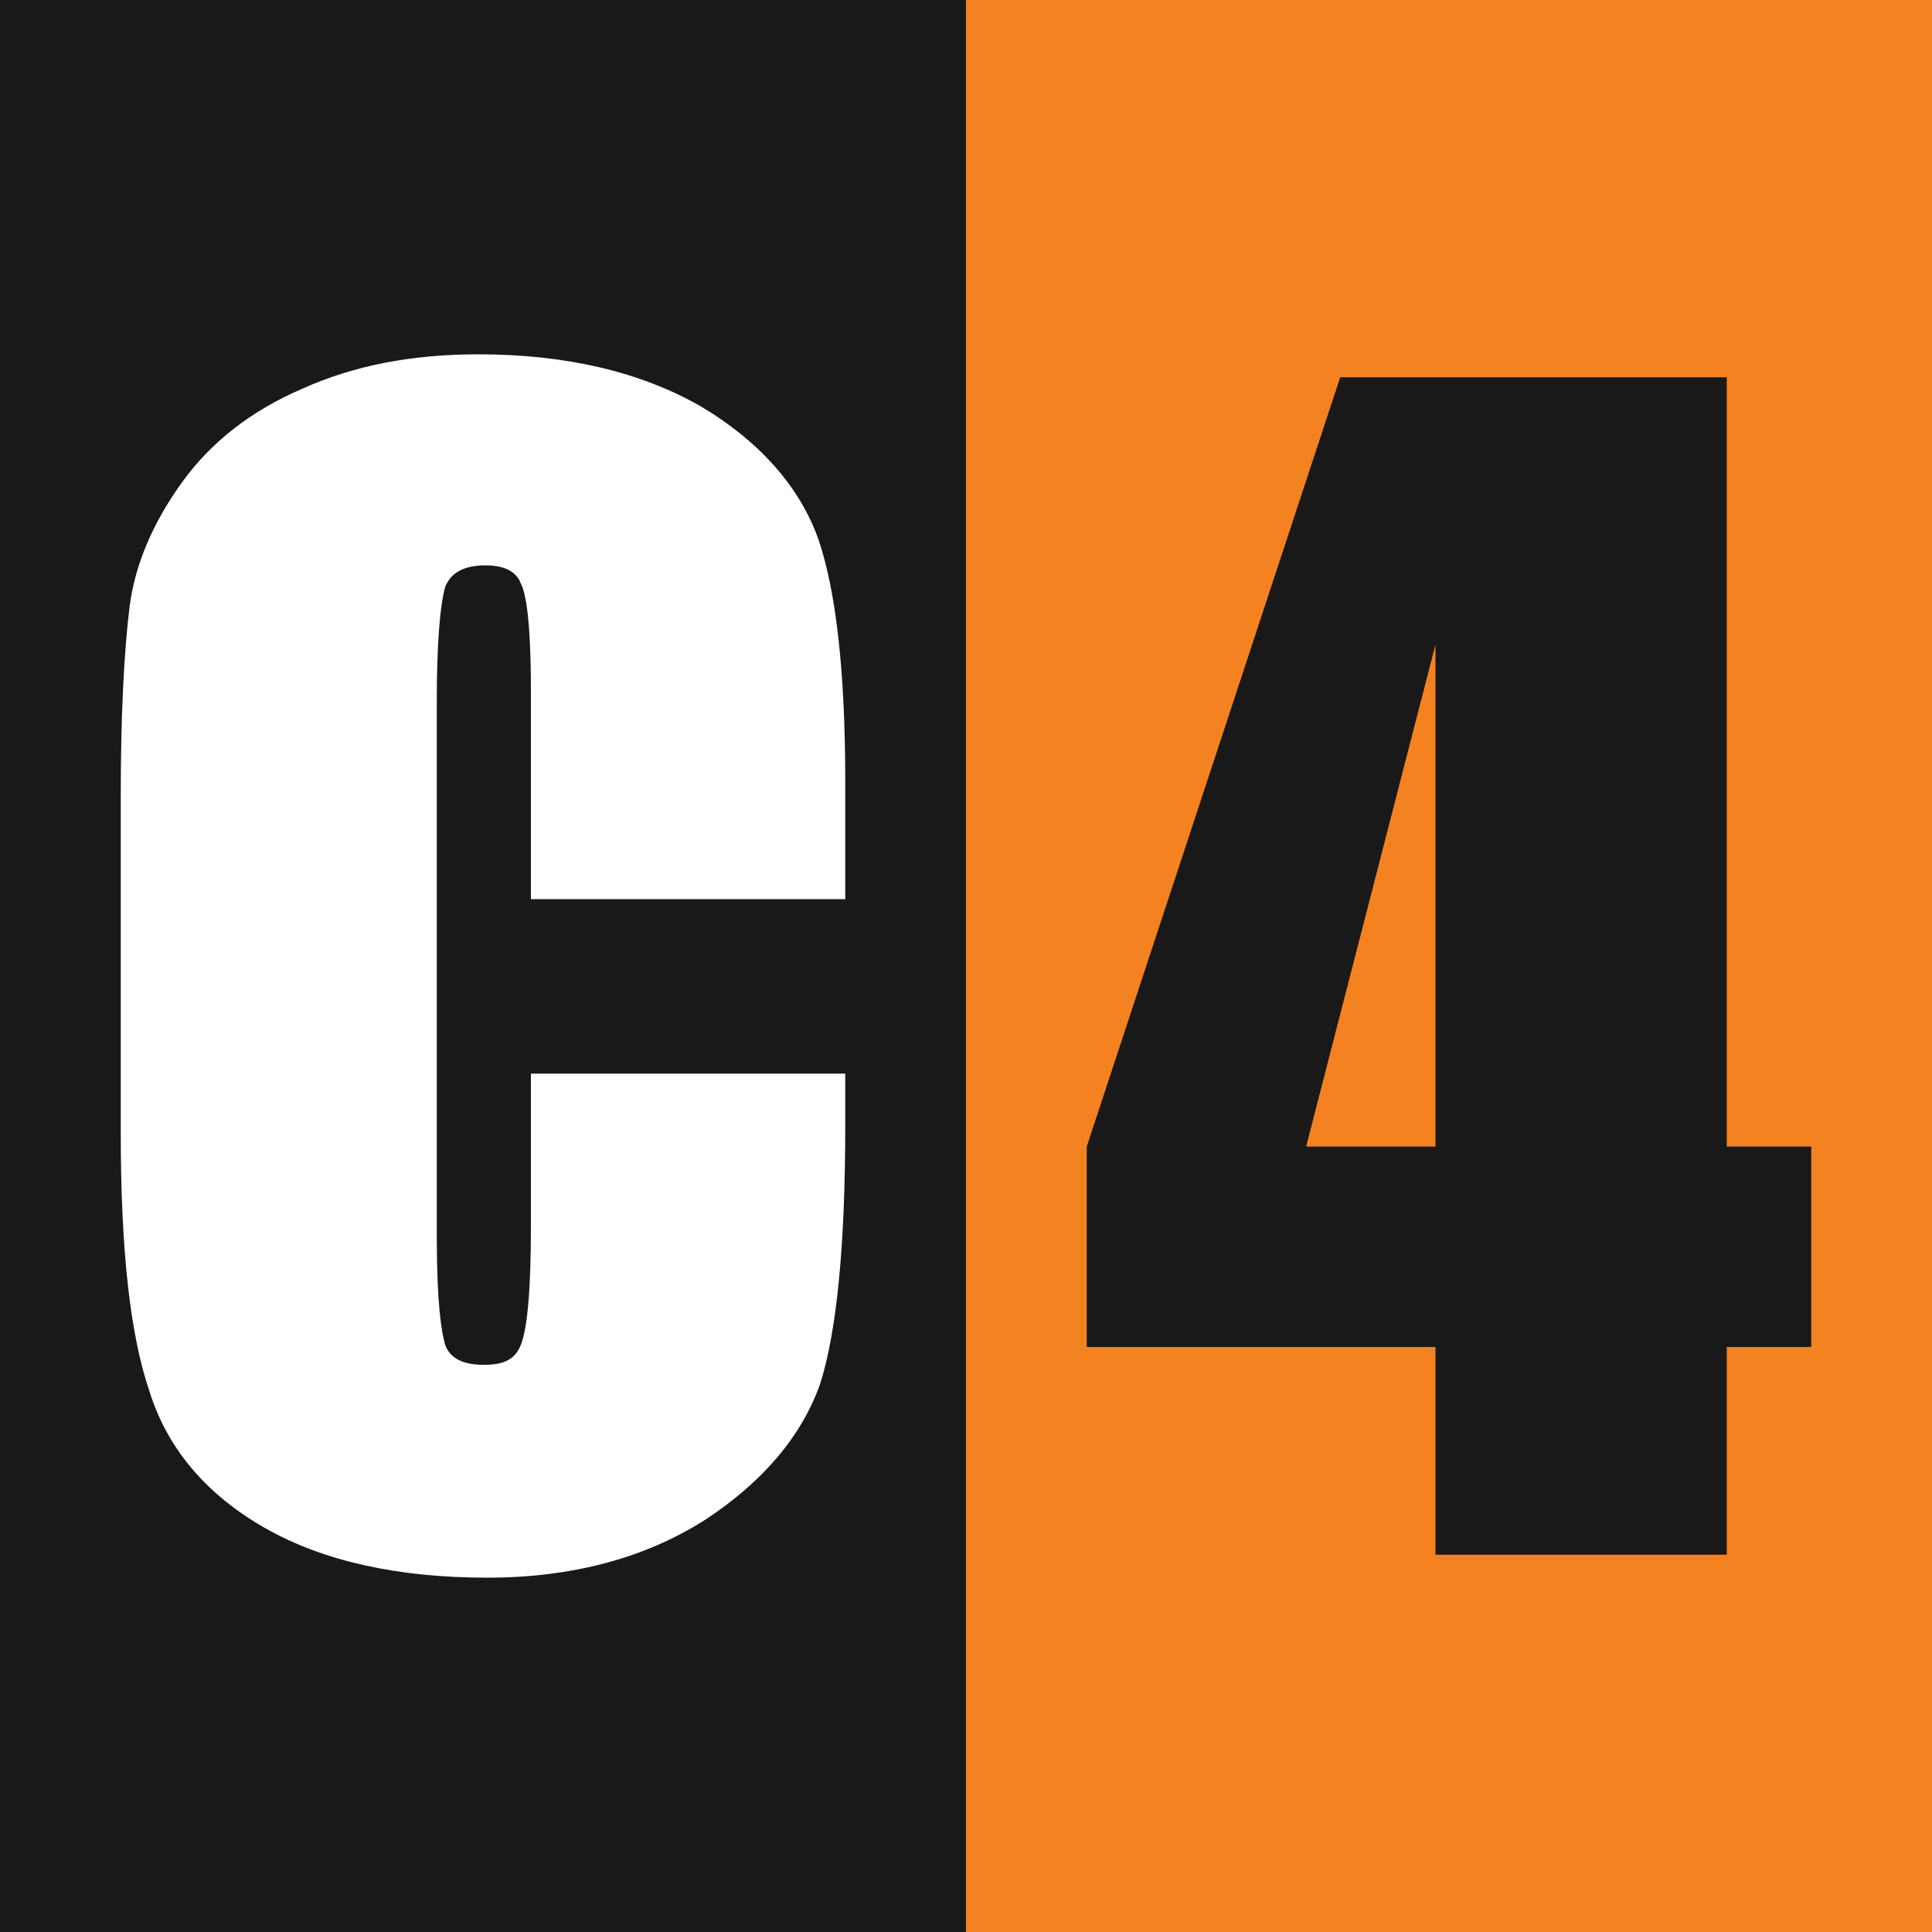 <svg width="48" height="48" viewBox="0 0 48 48" fill="none" xmlns="http://www.w3.org/2000/svg">
<rect x="0" y="0" width="48" height="48" fill="#808080" stroke="none"/>
<rect width="24" height="48" fill="#1A1919"/>
<path fill-rule="evenodd" clip-rule="evenodd" d="M20.33 13.391C19.871 12.1 18.871 10.967 17.434 10.11L17.434 10.109H17.433C15.935 9.243 14.07 8.803 11.89 8.803C10.219 8.803 8.784 9.083 7.506 9.66C6.252 10.198 5.25 10.977 4.53 11.972C3.796 12.987 3.355 14.027 3.221 15.062C3.076 16.224 3 17.85 3 19.763V28.148C3 31.062 3.234 33.161 3.712 34.563C3.712 34.563 3.712 34.562 3.711 34.56C4.157 35.993 5.133 37.145 6.612 37.979C8.041 38.787 9.89 39.197 12.109 39.197C14.208 39.197 16.031 38.71 17.527 37.754C18.958 36.812 19.915 35.68 20.373 34.39L20.375 34.387L20.375 34.384C20.79 33.089 21 30.931 21 27.971V26.868V26.674H20.807H13.383H13.19V26.868V30.486C13.19 32.014 13.106 32.998 12.94 33.413C12.801 33.766 12.534 33.909 12.021 33.909C11.345 33.909 11.149 33.635 11.063 33.424C10.967 33.099 10.852 32.37 10.852 30.751V17.381C10.852 16.05 10.929 15.028 11.063 14.575C11.209 14.219 11.537 14.046 12.065 14.046C12.388 14.046 12.801 14.123 12.939 14.494L12.942 14.503L12.947 14.512C13.058 14.735 13.19 15.375 13.19 17.16V22.146V22.34H13.383H20.807H21V22.146V19.411C21 16.711 20.775 14.685 20.33 13.391Z" fill="white"/>
<rect width="24" height="48" transform="translate(24)" fill="#F48220"/>
<path fill-rule="evenodd" clip-rule="evenodd" d="M34.057 22.25L35.664 16.013V28.487H32.45L34.057 22.25ZM42.901 28.487V9.373H33.297L27 28.487V33.466H35.664V38.627H42.901V33.466H45V28.487H42.901Z" fill="#1A1919"/>
</svg>
